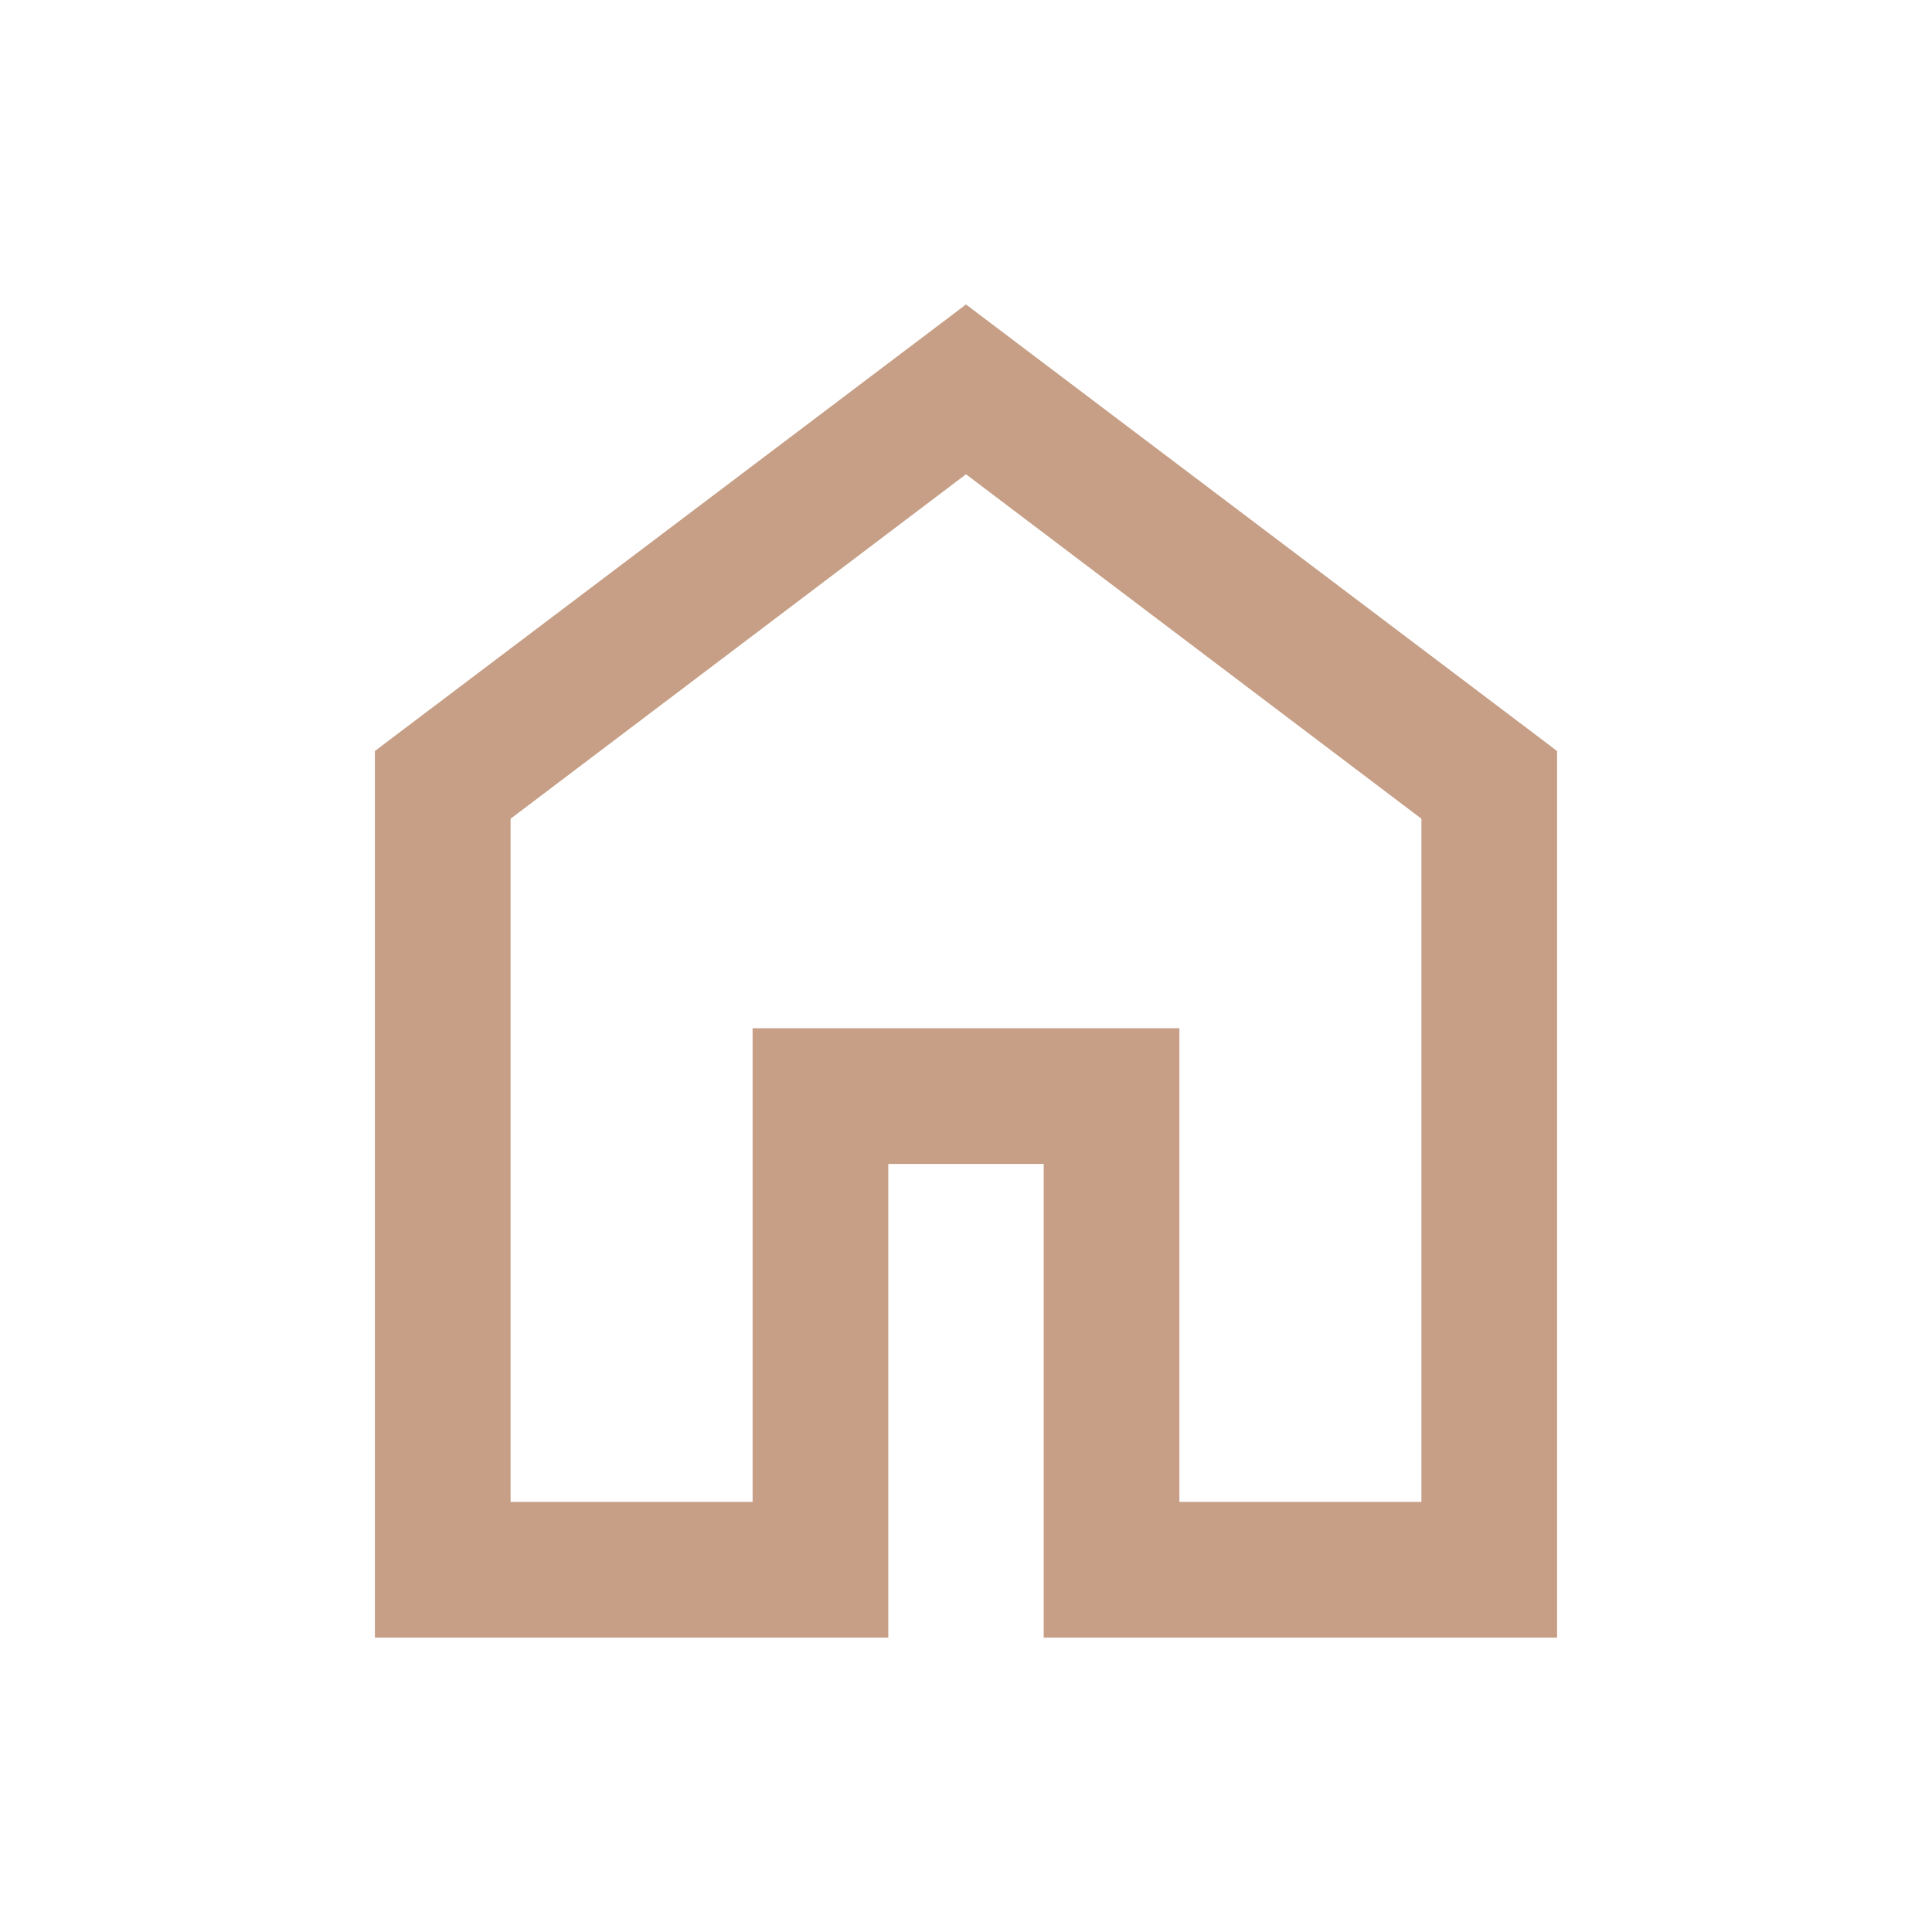 <svg width="70" height="70" viewBox="0 0 70 70" fill="none" xmlns="http://www.w3.org/2000/svg">
<path d="M18 29.415V54.917H27.768V37.755H42.232V54.917H52V29.415L35 16.557L18 29.415ZM55.916 58.833H38.315V41.672H31.685V58.833H14.083V27.46L14.281 27.309L34.699 11.886L35 11.658L35.301 11.886L55.718 27.309L55.916 27.46V58.833Z" fill="#C69F86" stroke="#C69F86"/>
</svg>
